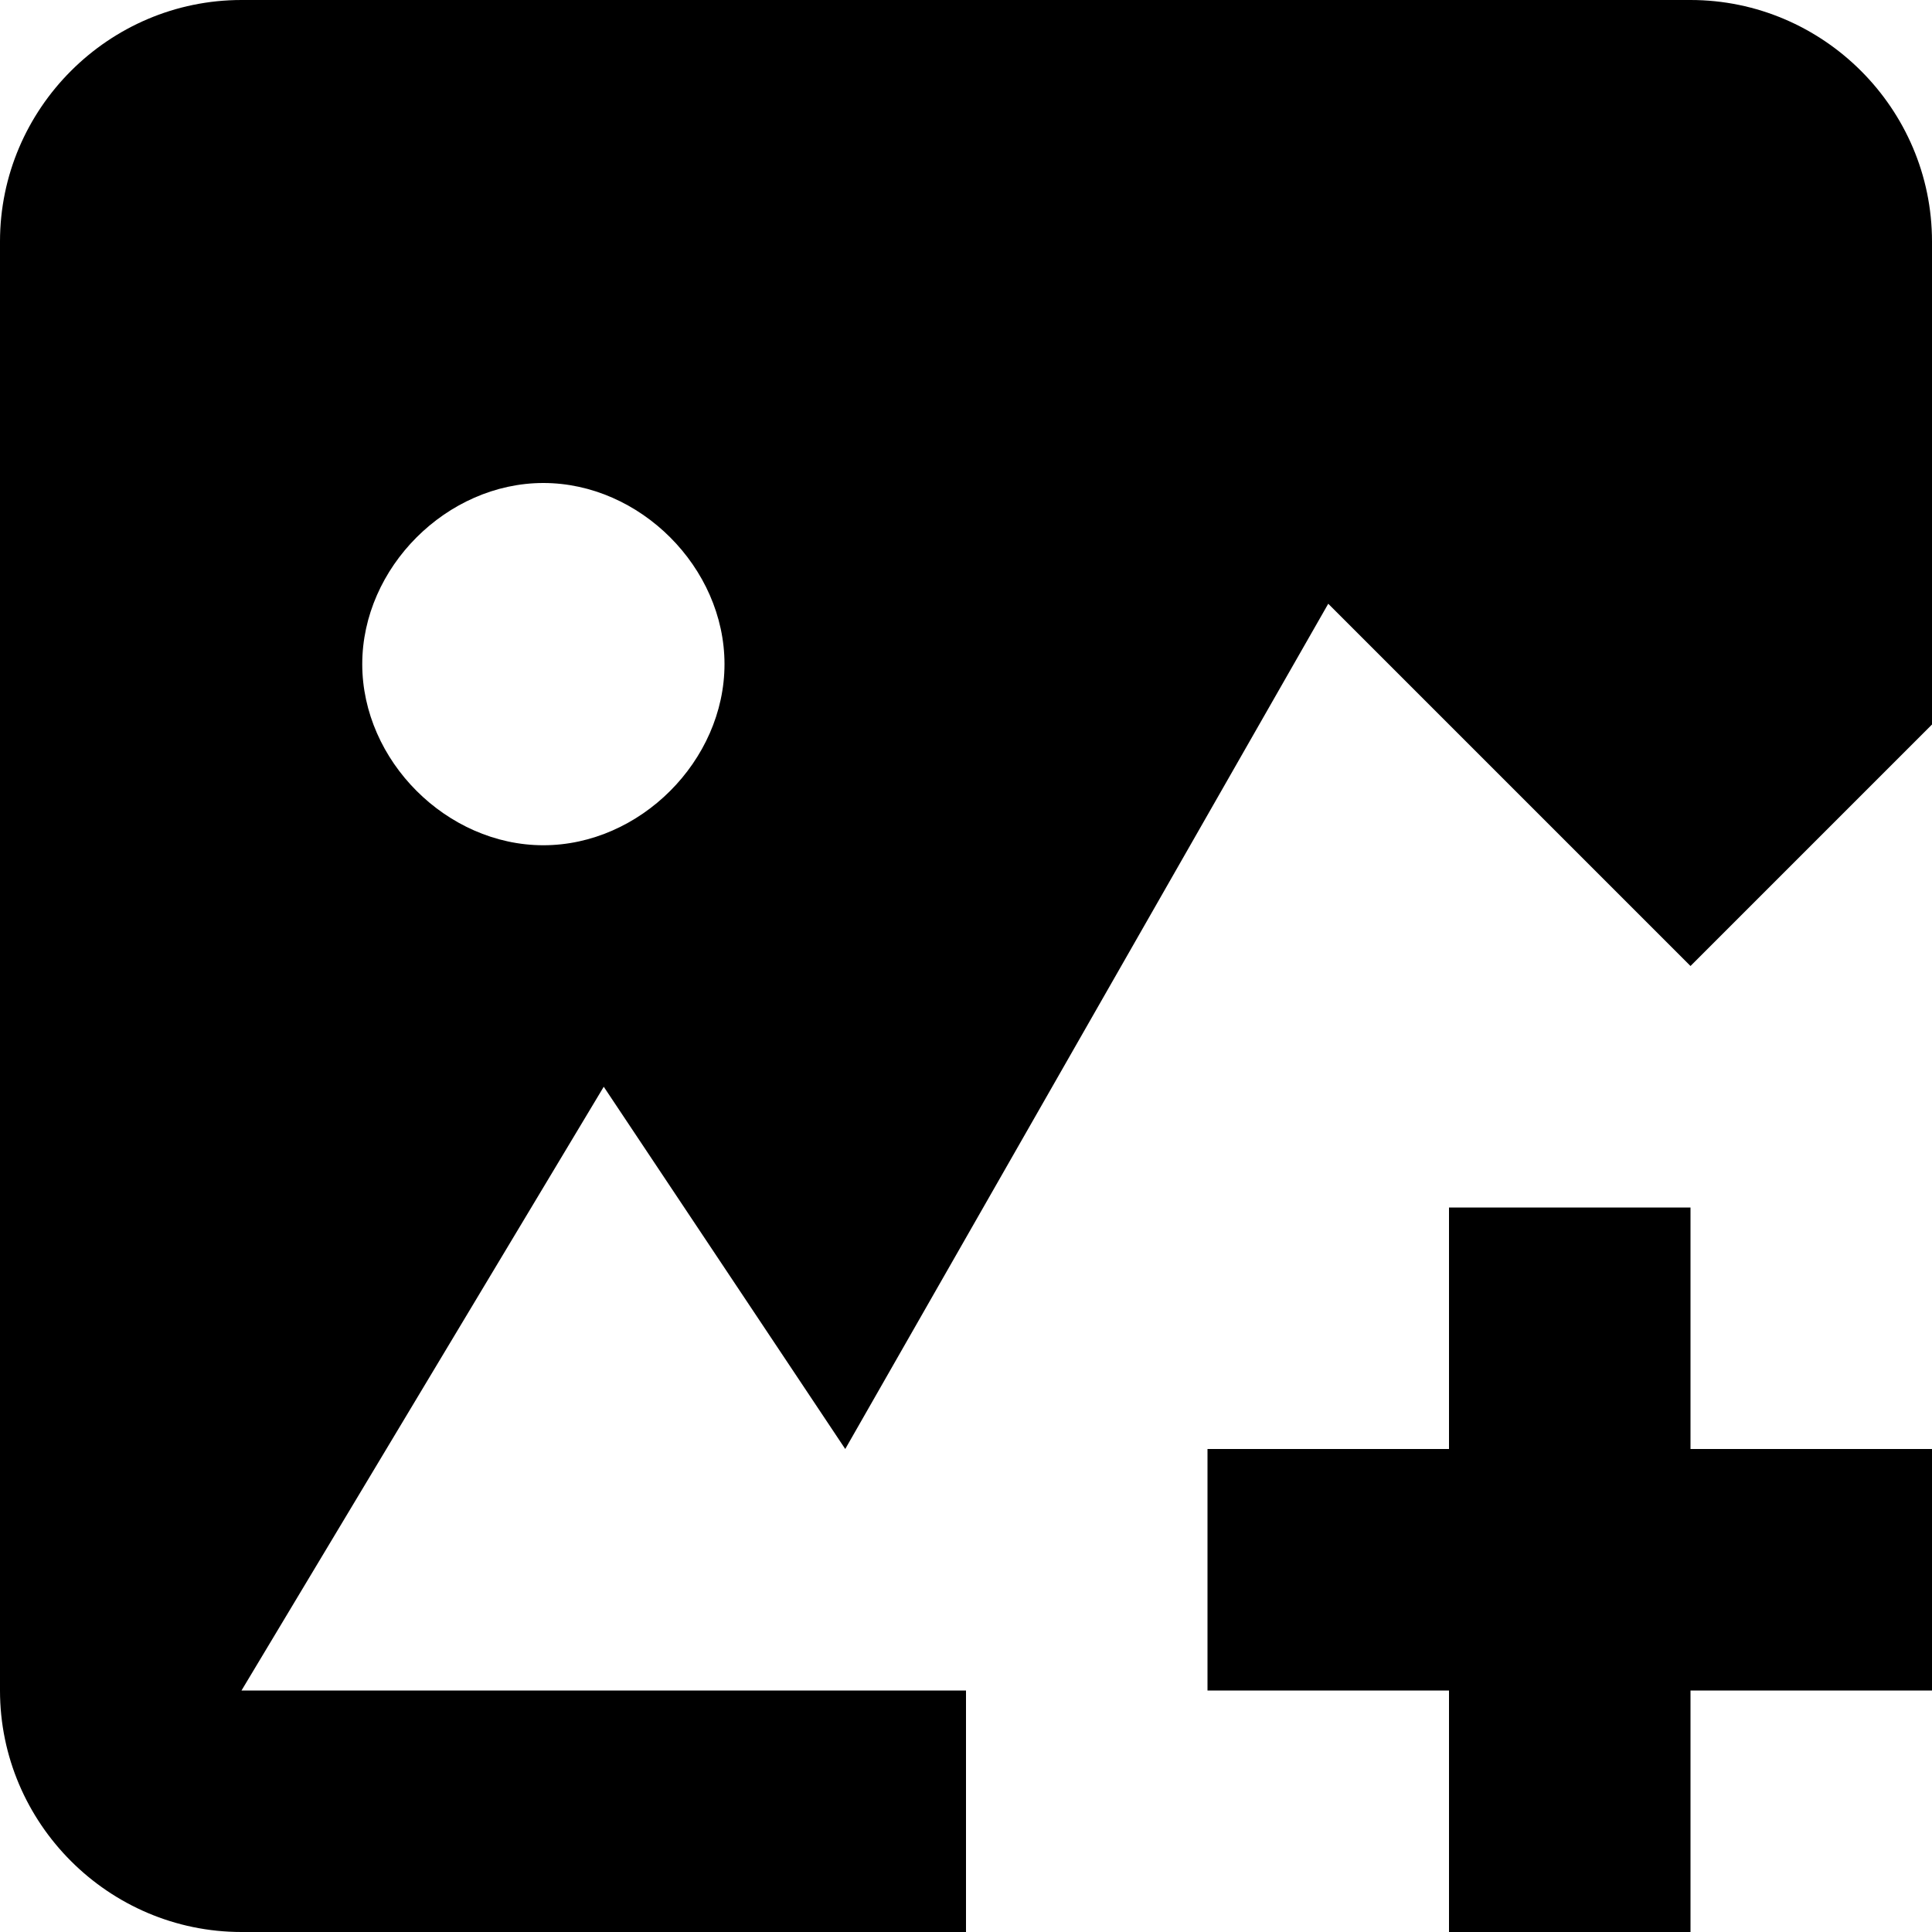 <?xml version="1.0" encoding="utf-8"?>
<svg version="1.1" id="_x32_" xmlns="http://www.w3.org/2000/svg" xmlns:xlink="http://www.w3.org/1999/xlink" x="0px" y="0px"
	 viewBox="0 0 16 16" style="enable-background:new 0 0 16 16;" xml:space="preserve">
<style type="text/css">
	.st0{fill-rule:evenodd;clip-rule:evenodd;}
</style>
<path id="_x31_" class="st0" d="M14,8l-3-3l-4,7L5,9l-3,5h6v2H2c-1.1,0-2-0.9-2-2V2c0-1.1,0.9-2,2-2h12c1.1,0,2,0.9,2,2v4L14,8z
	 M4.5,4C3.7,4,3,4.7,3,5.5S3.7,7,4.5,7S6,6.3,6,5.5S5.3,4,4.5,4z M12,10h2v2h2v2h-2v2h-2v-2h-2v-2h2V10z" fill="currentColor" />
</svg>
